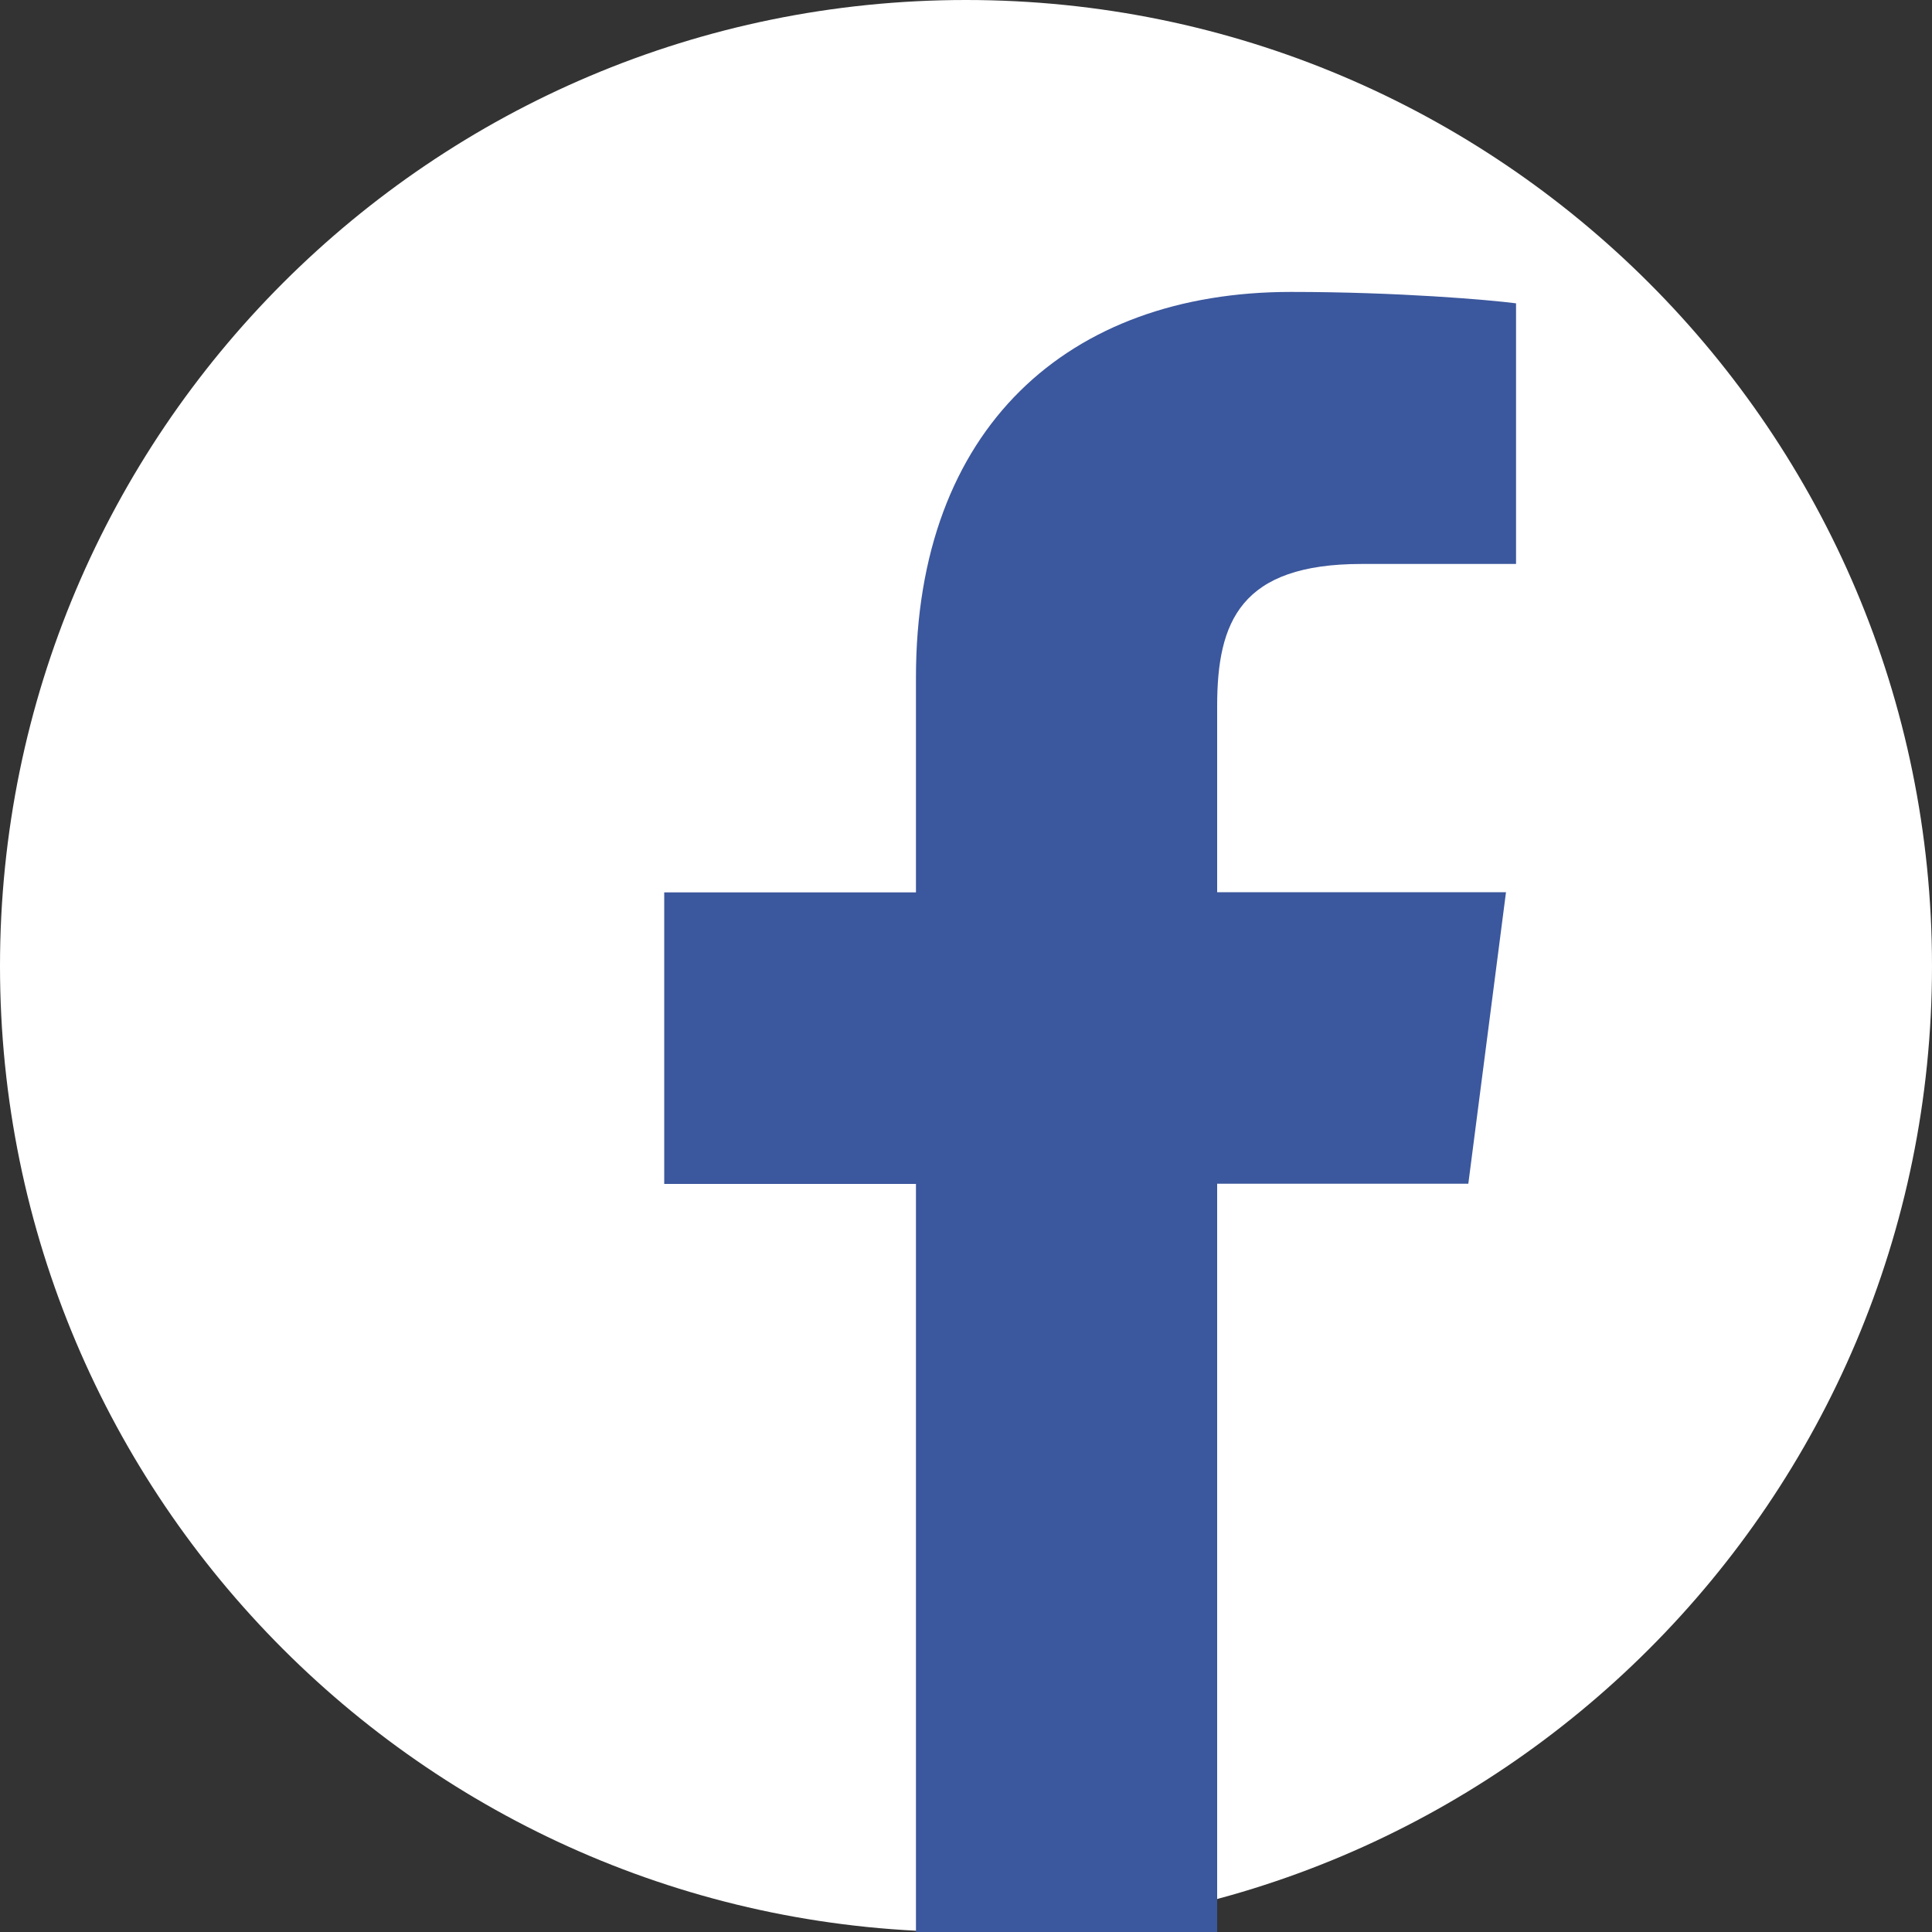 <svg width="1000" height="1000" xmlns="http://www.w3.org/2000/svg">

 <rect width="100%" height="100%" fill="#333333" stroke="none"/>

 <title/>
 <g>
  <title>background</title>
  <rect fill="none" id="canvas_background" height="402" width="582" y="-1" x="-1"/>
 </g>
 <g>
  <title>Layer 1</title>
  <path fill="#ffffff" id="svg_2" d="m500,1000l0,0c-276.1,0 -500,-223.9 -500,-500l0,0c0,-276.1 223.9,-500 500,-500l0,0c276.1,0 500,223.9 500,500l0,0c0,276.1 -223.9,500 -500,500z" class="st0"/>
  <path fill="#3b579d" id="f" d="m630,1000l0,-387.3l130,0l19.5,-150.9l-149.5,0l0,-96.4c0,-43.7 12.1,-73.5 74.8,-73.5l79.9,0l0,-134.9c-13.8,-1.8 -61.3,-5.9 -116.5,-5.9c-115.2,0 -194.1,70.3 -194.1,199.5l0,111.3l-130.3,0l0,150.9l130.3,0l0,387.2l155.9,0z" class="st1"/>
 </g>
</svg>